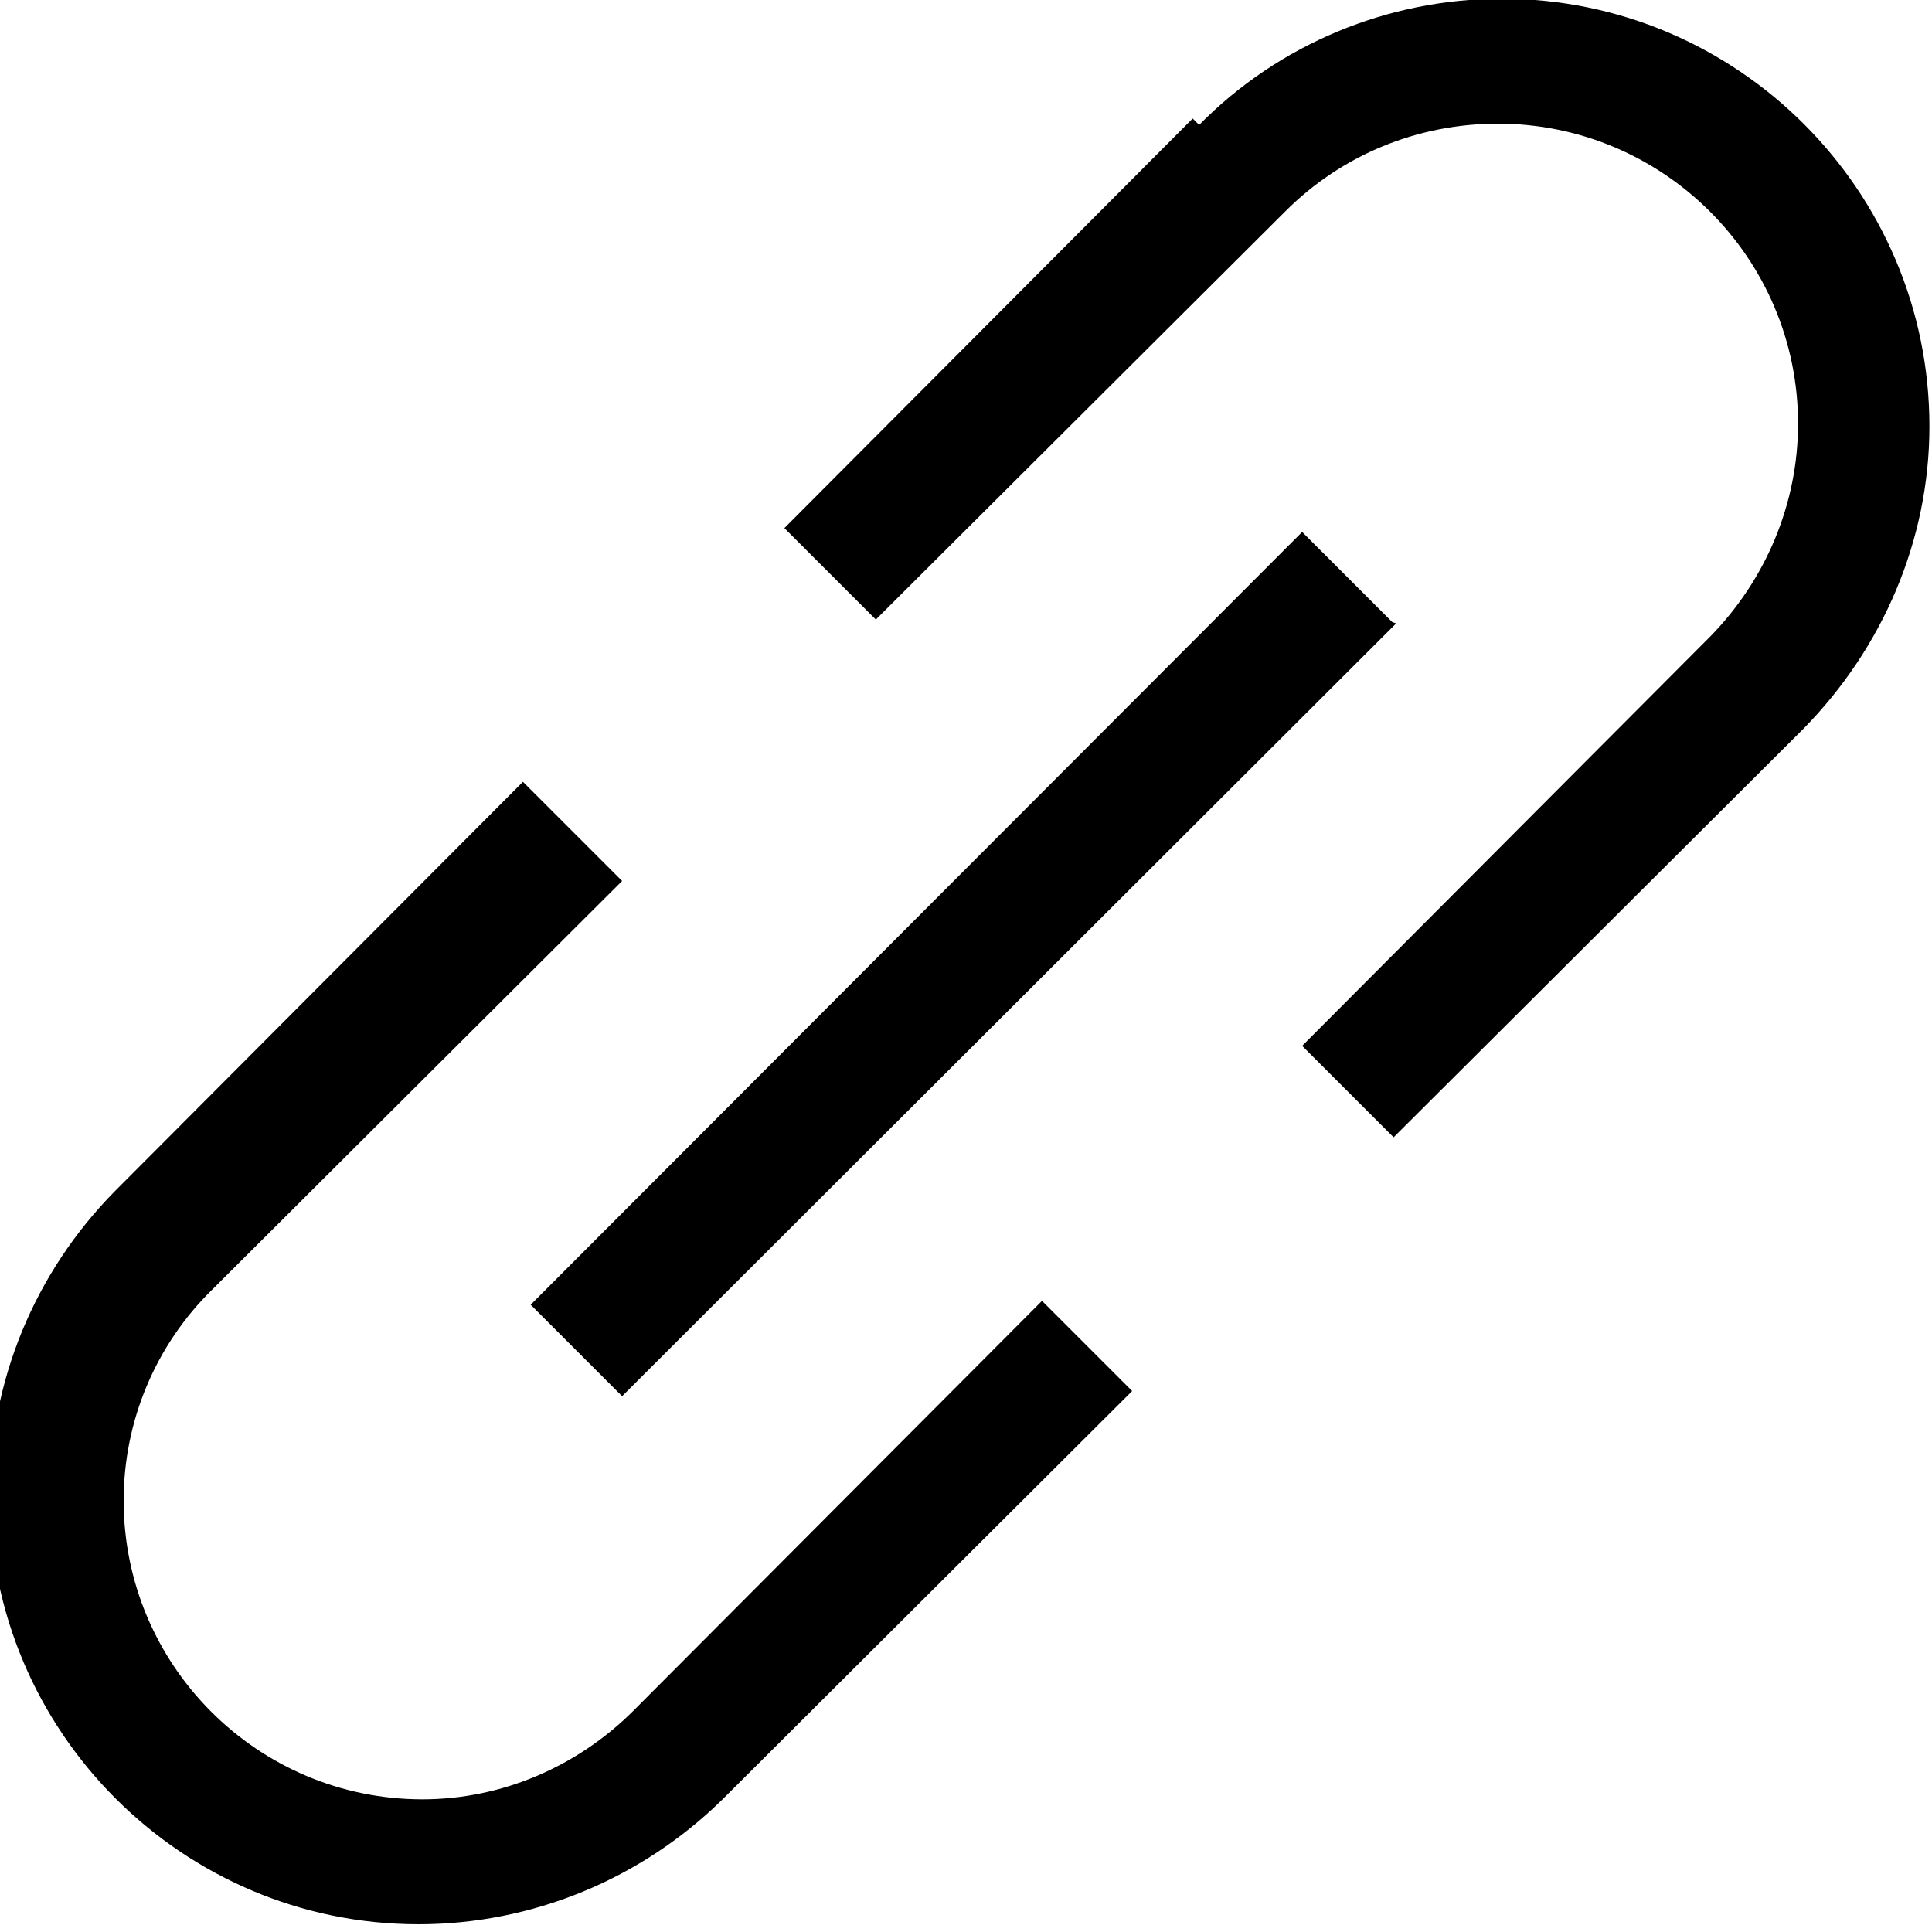 <svg viewBox="0 0 15 15" xmlns="http://www.w3.org/2000/svg"><path fill-rule="evenodd" d="M9.31.97c.62-.63 1.47-.98 2.35-.98 1.83 0 3.32 1.49 3.32 3.32 0 .88-.36 1.72-.98 2.35l-3.18 3.17 -.71-.71 3.17-3.18c.43-.44.68-1.03.68-1.65C13.96 2 12.91.96 11.63.96c-.62 0-1.21.24-1.65.68L6.8 4.81l-.71-.71L9.26.92Zm1.53 3.87l-6.01 6 -.71-.71 5.99-6 .7.7Zm-6.01 2l-3.18 3.17c-.44.43-.69 1.02-.69 1.64 0 1.28 1.04 2.32 2.32 2.32 .61 0 1.2-.25 1.64-.69l3.17-3.18 .7.7 -3.18 3.17c-.63.62-1.48.97-2.36.97 -1.84 0-3.33-1.5-3.33-3.33 0-.89.35-1.73.97-2.36l3.17-3.18 .7.7Z"/></svg>